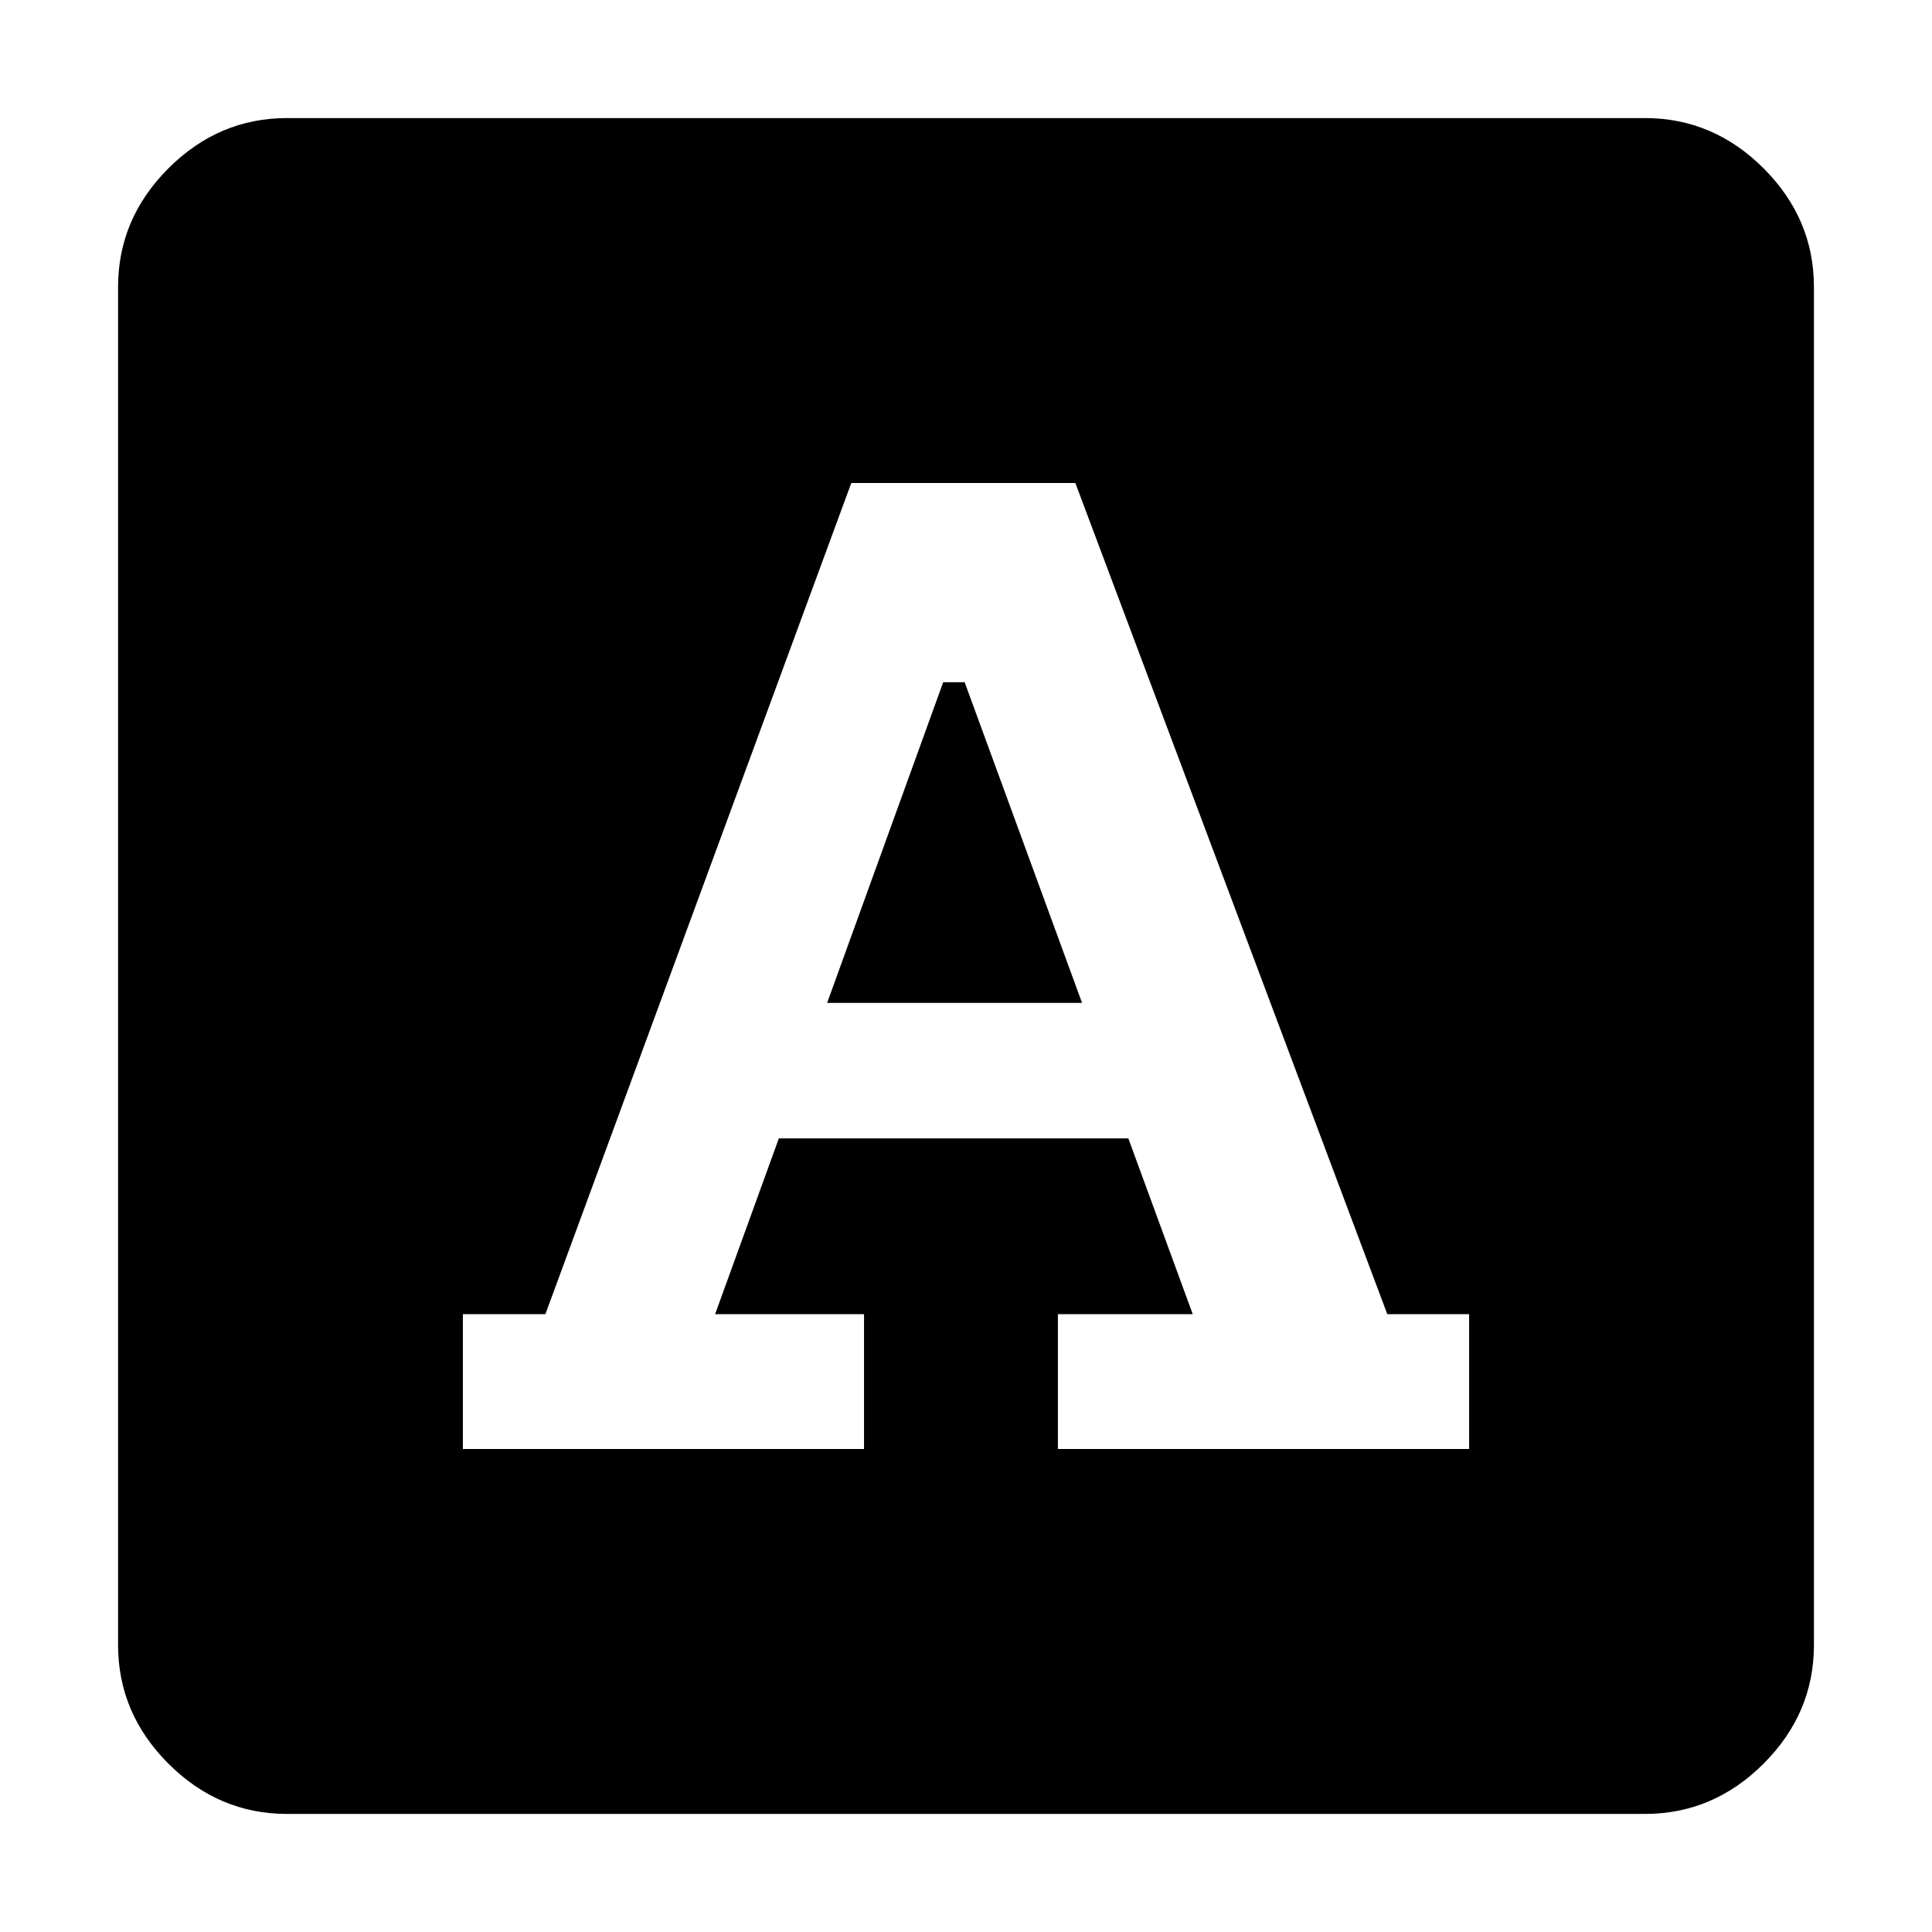 <svg xmlns="http://www.w3.org/2000/svg" height="40" viewBox="0 -960 960 960" width="40"><path d="M230-240h199.333v-67h-74L387-394.333h173.667l32 87.333h-67v67H730v-67h-40.667l-155-413H423L271-307h-41v67Zm181-221.667L468.667-621h10.666l58.334 159.333H411Zm-268.334 403q-33.999 0-59-25-24.999-25-24.999-58.999v-674.668q0-33.999 25-58.999t58.999-25h674.668q33.999 0 58.999 25t25 58.999v674.668q0 33.999-25 59-25 24.999-58.999 24.999H142.666Z"/></svg>